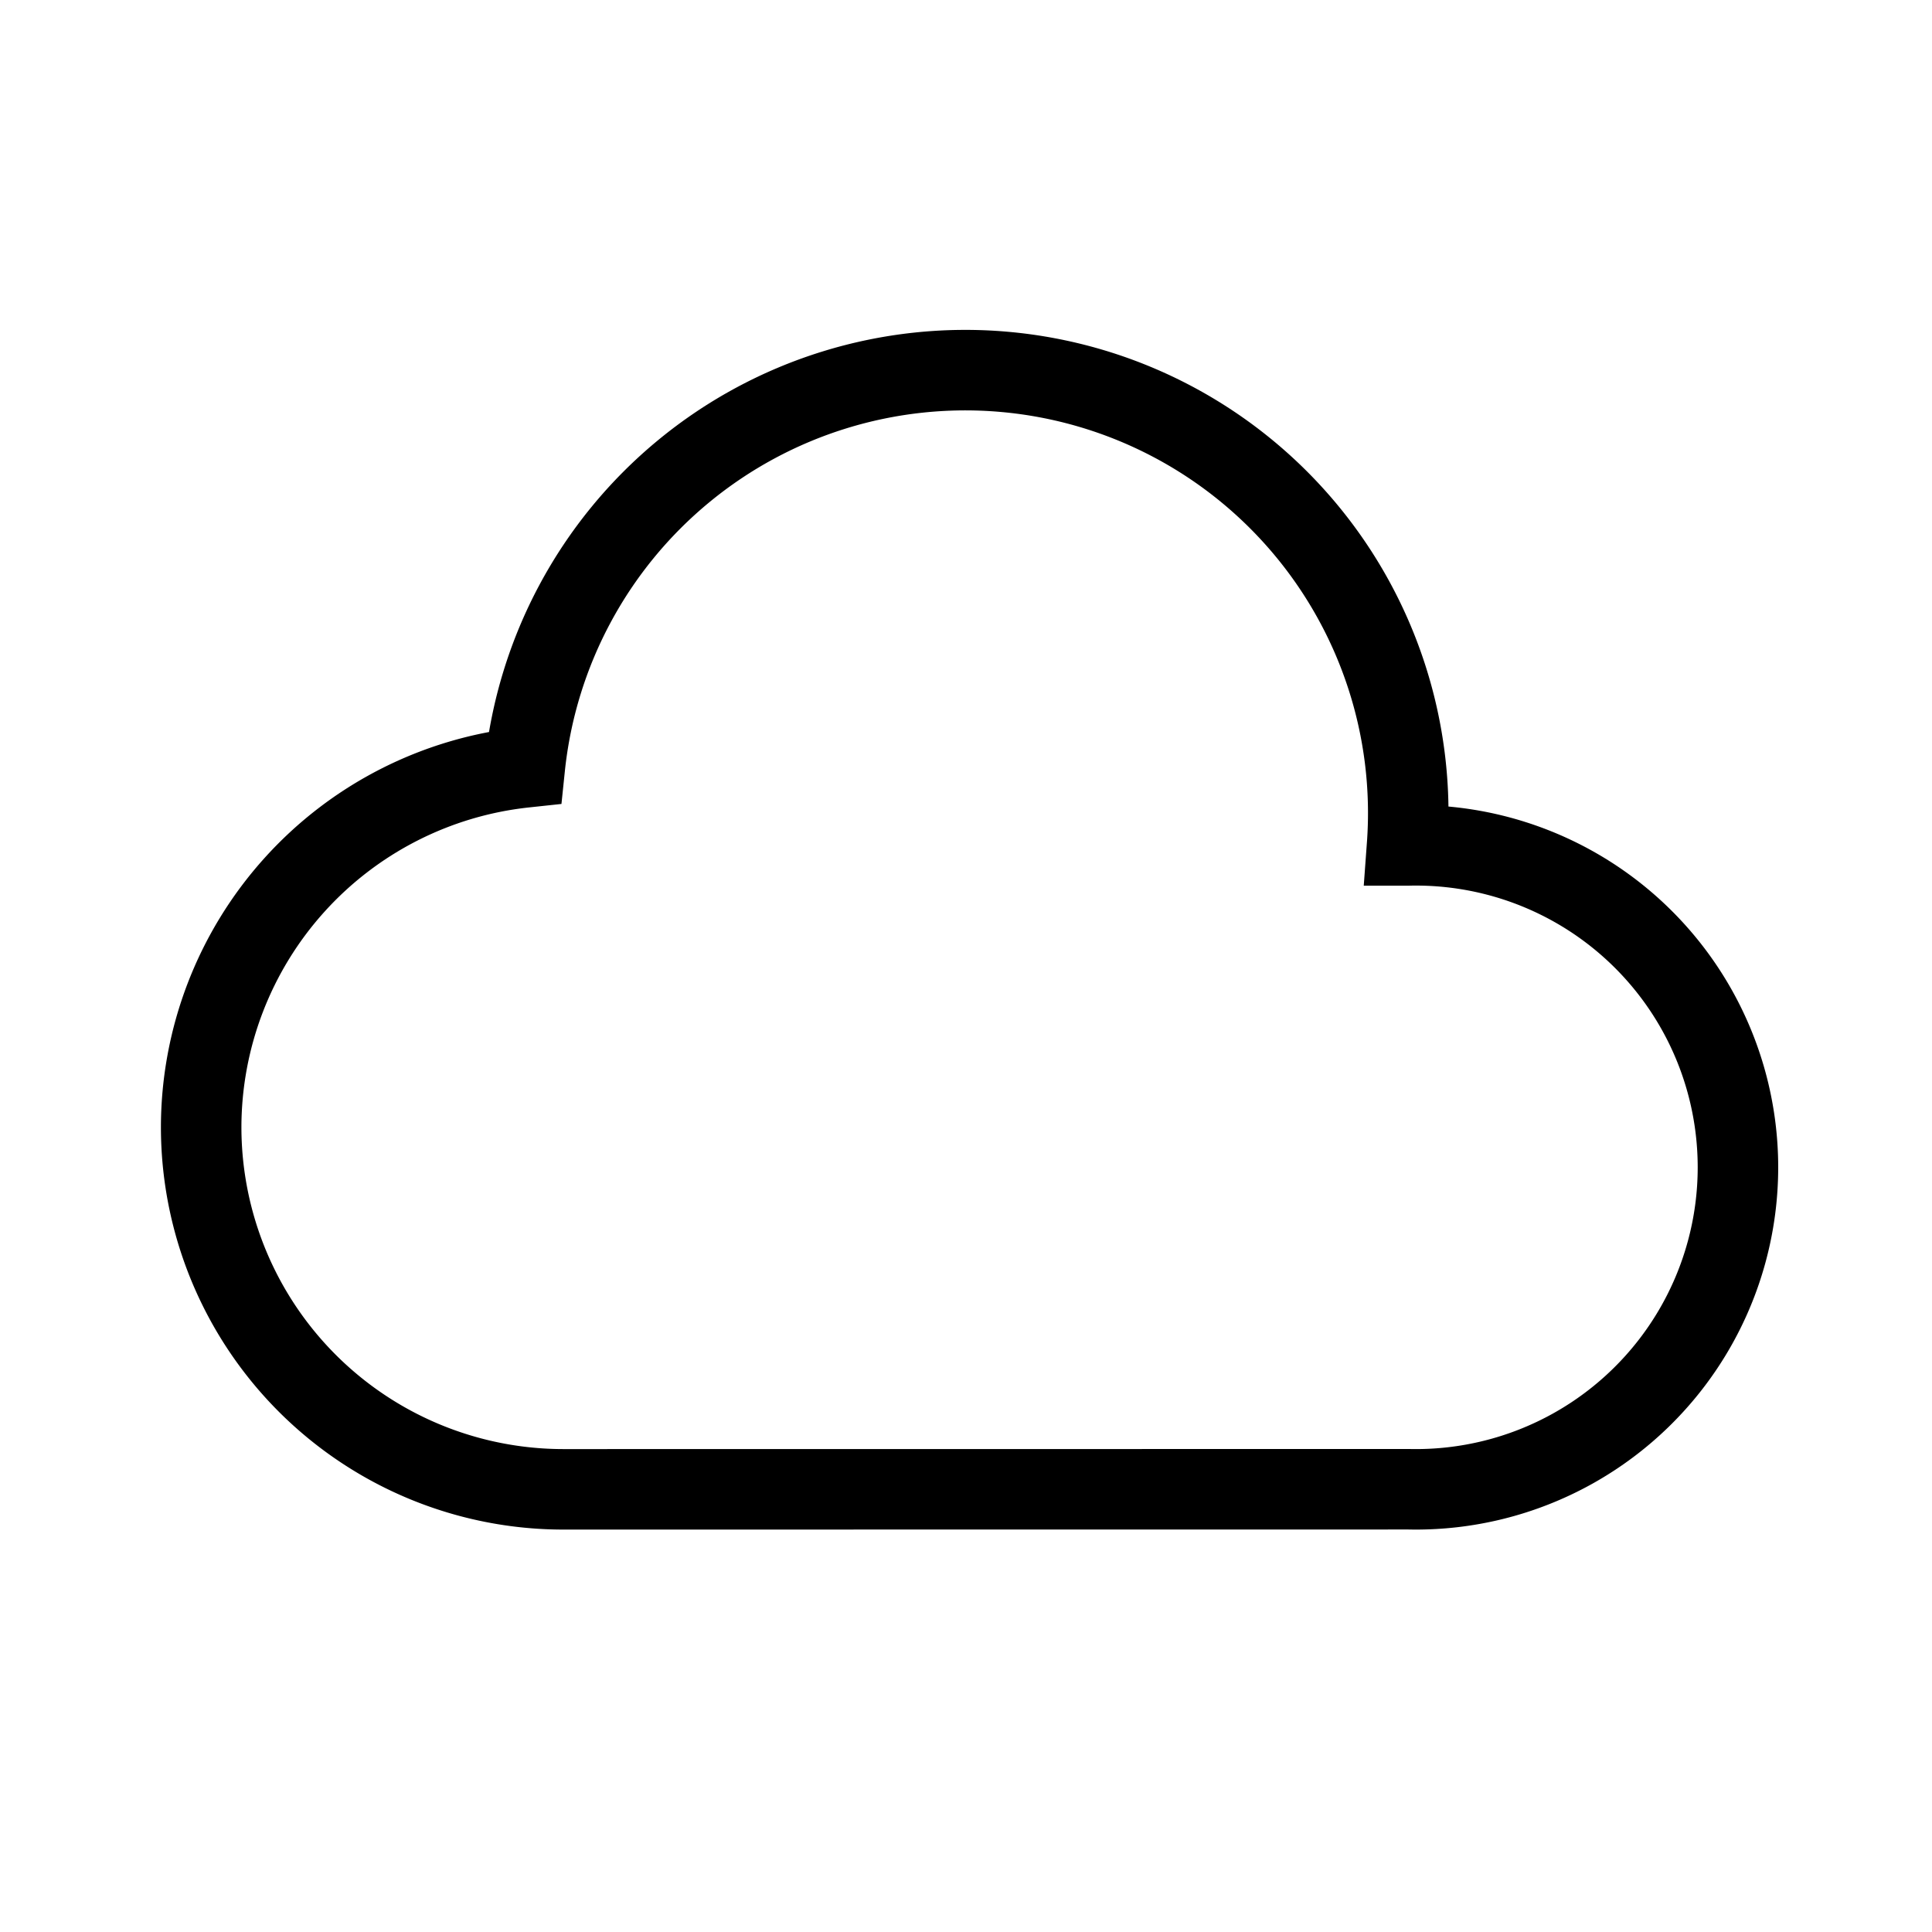 <svg xmlns="http://www.w3.org/2000/svg" viewBox="0 0 24 24"><path fill="none" stroke="#000" d="M17.5 18.5a4 4 0 1 0 0-7.998h-.021a5.502 5.502 0 0 0-10.96-.969 4.5 4.5 0 0 0-4.02 4.468A4.5 4.5 0 0 0 7 18.501z"/></svg>